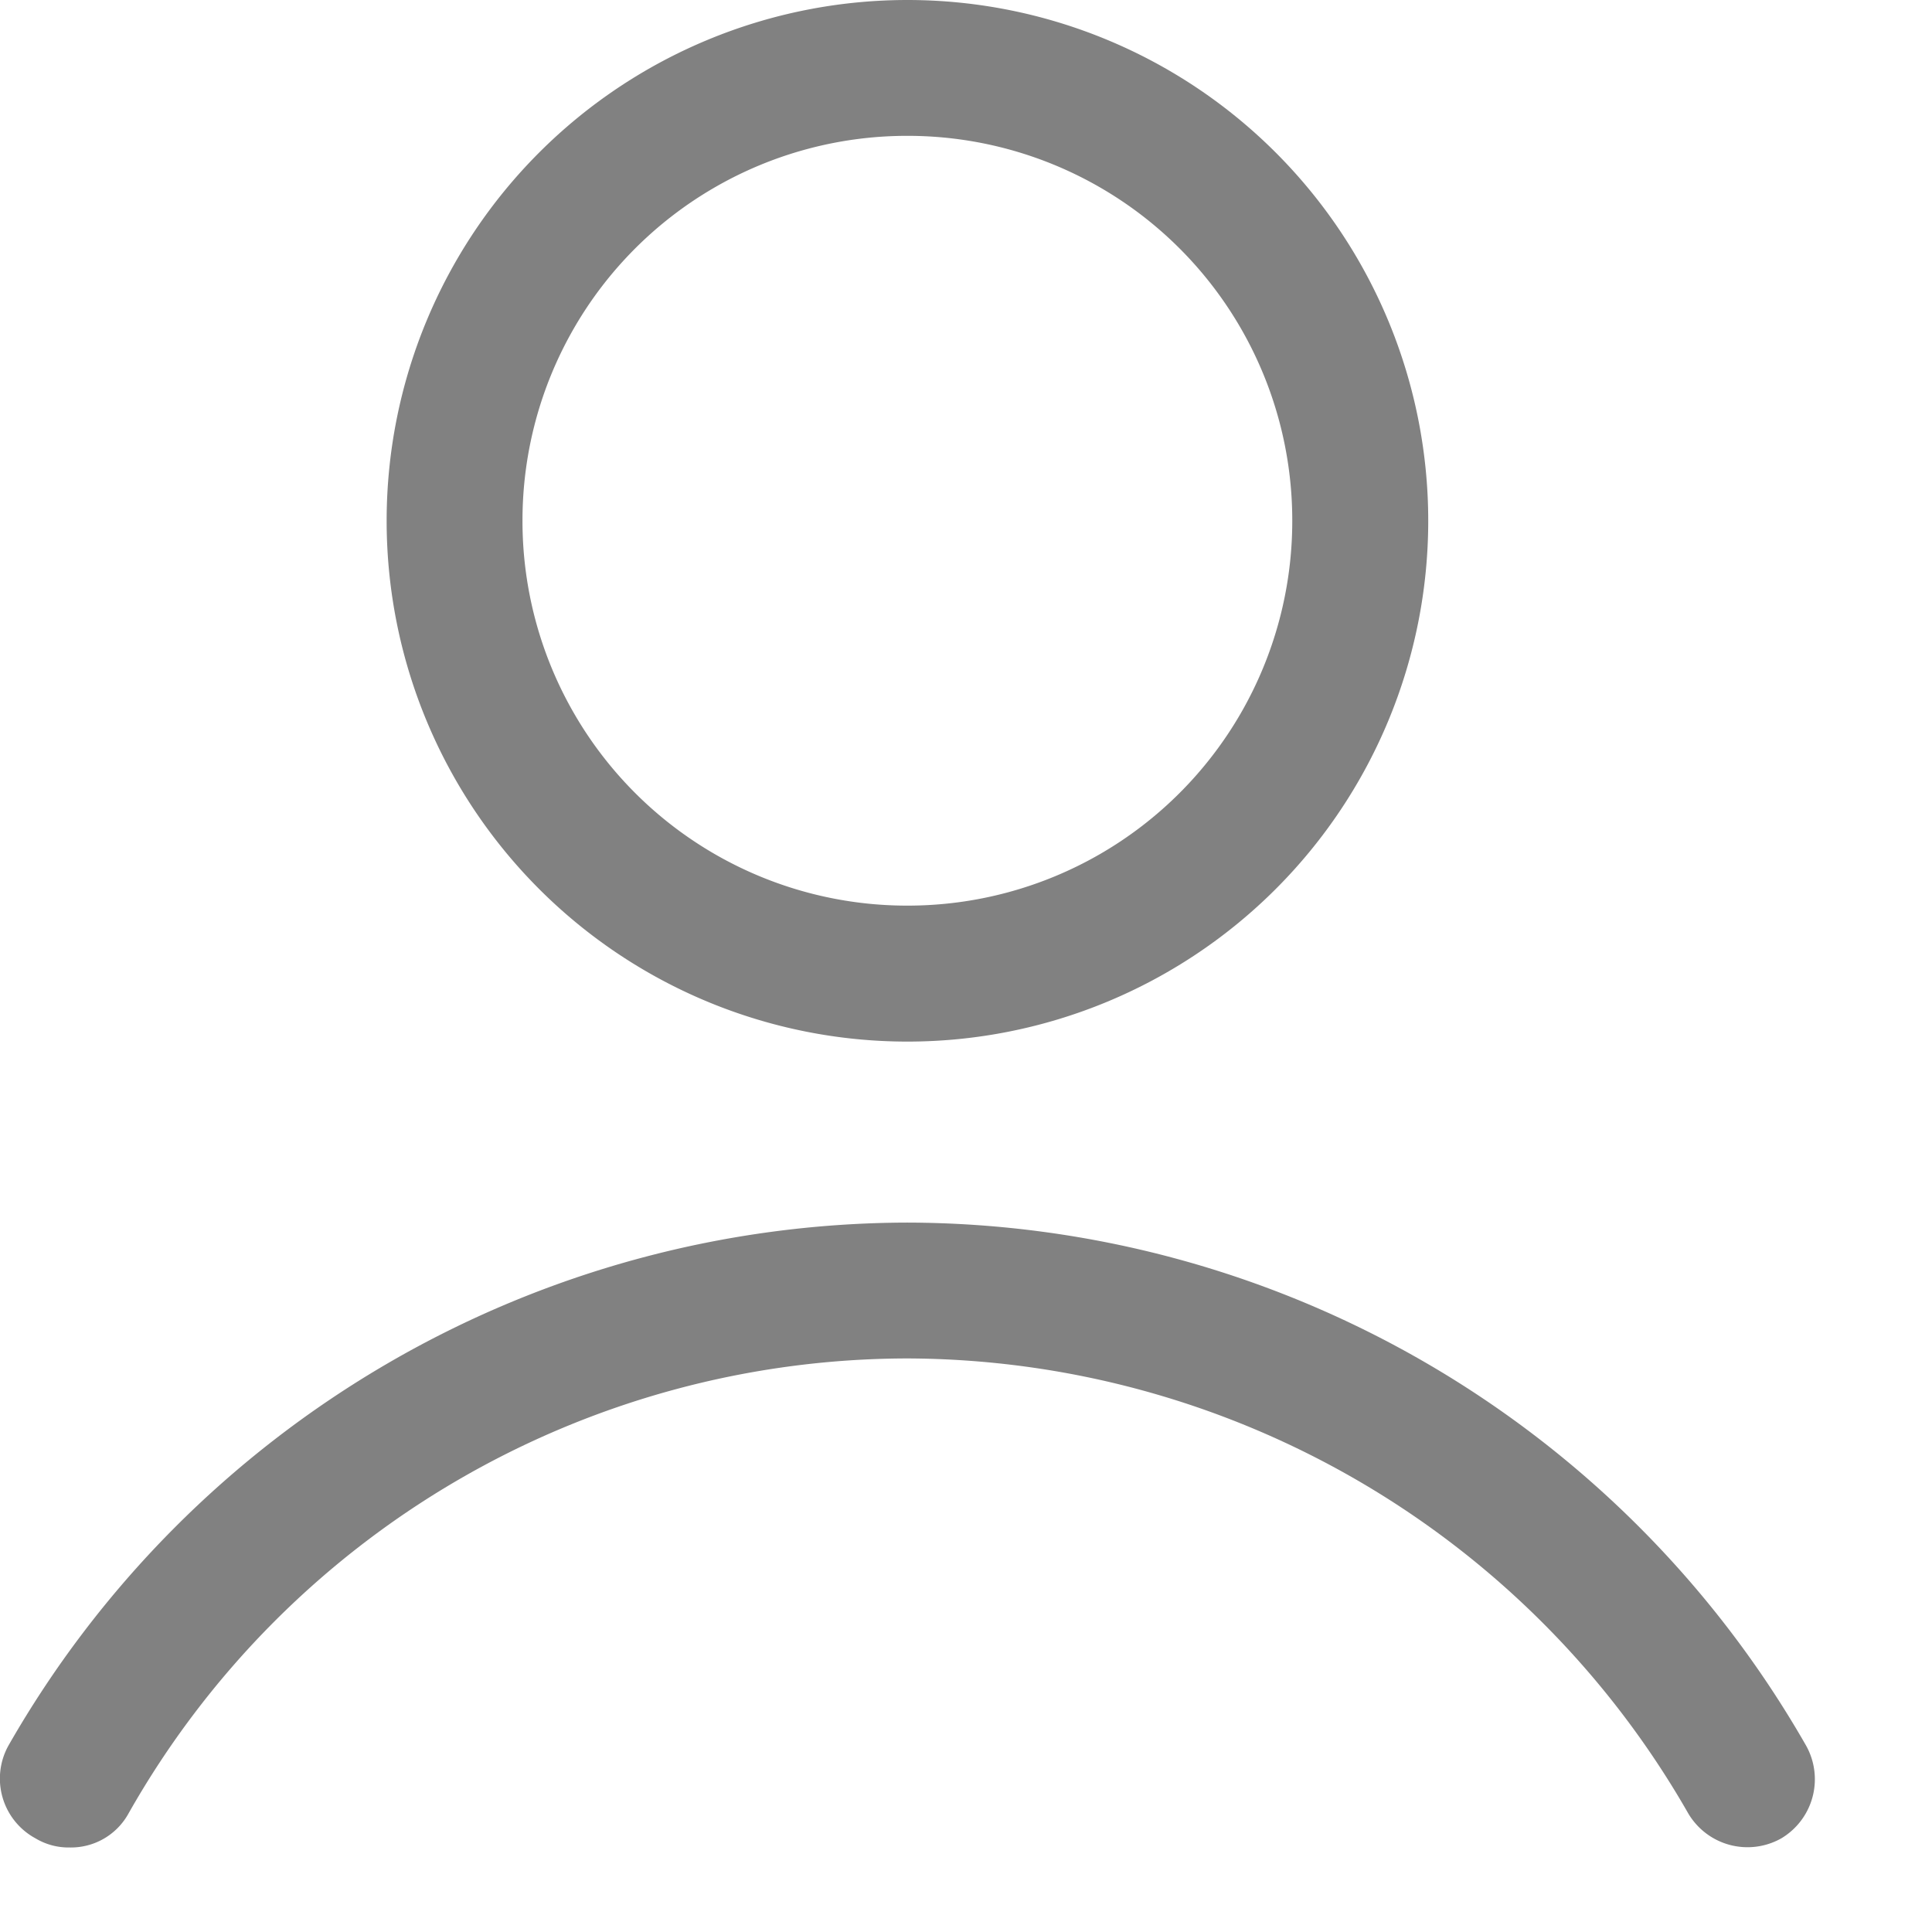 <svg width="16" height="16" fill="none" xmlns="http://www.w3.org/2000/svg"><path d="M7.515 0a4.313 4.313 0 100 8.626 4.313 4.313 0 000-8.626zm0 1.125a3.185 3.185 0 013.187 3.188A3.185 3.185 0 017.515 7.5a3.185 3.185 0 01-3.188-3.188 3.185 3.185 0 013.188-3.187zm0 9A8.595 8.595 0 00.07 14.456a.563.563 0 00.225.769.53.53 0 00.281.075.544.544 0 00.488-.281 7.423 7.423 0 016.45-3.769 7.476 7.476 0 016.468 3.769.57.57 0 00.769.206.57.57 0 00.206-.769 8.595 8.595 0 00-7.443-4.331z" fill="#818181"/></svg>